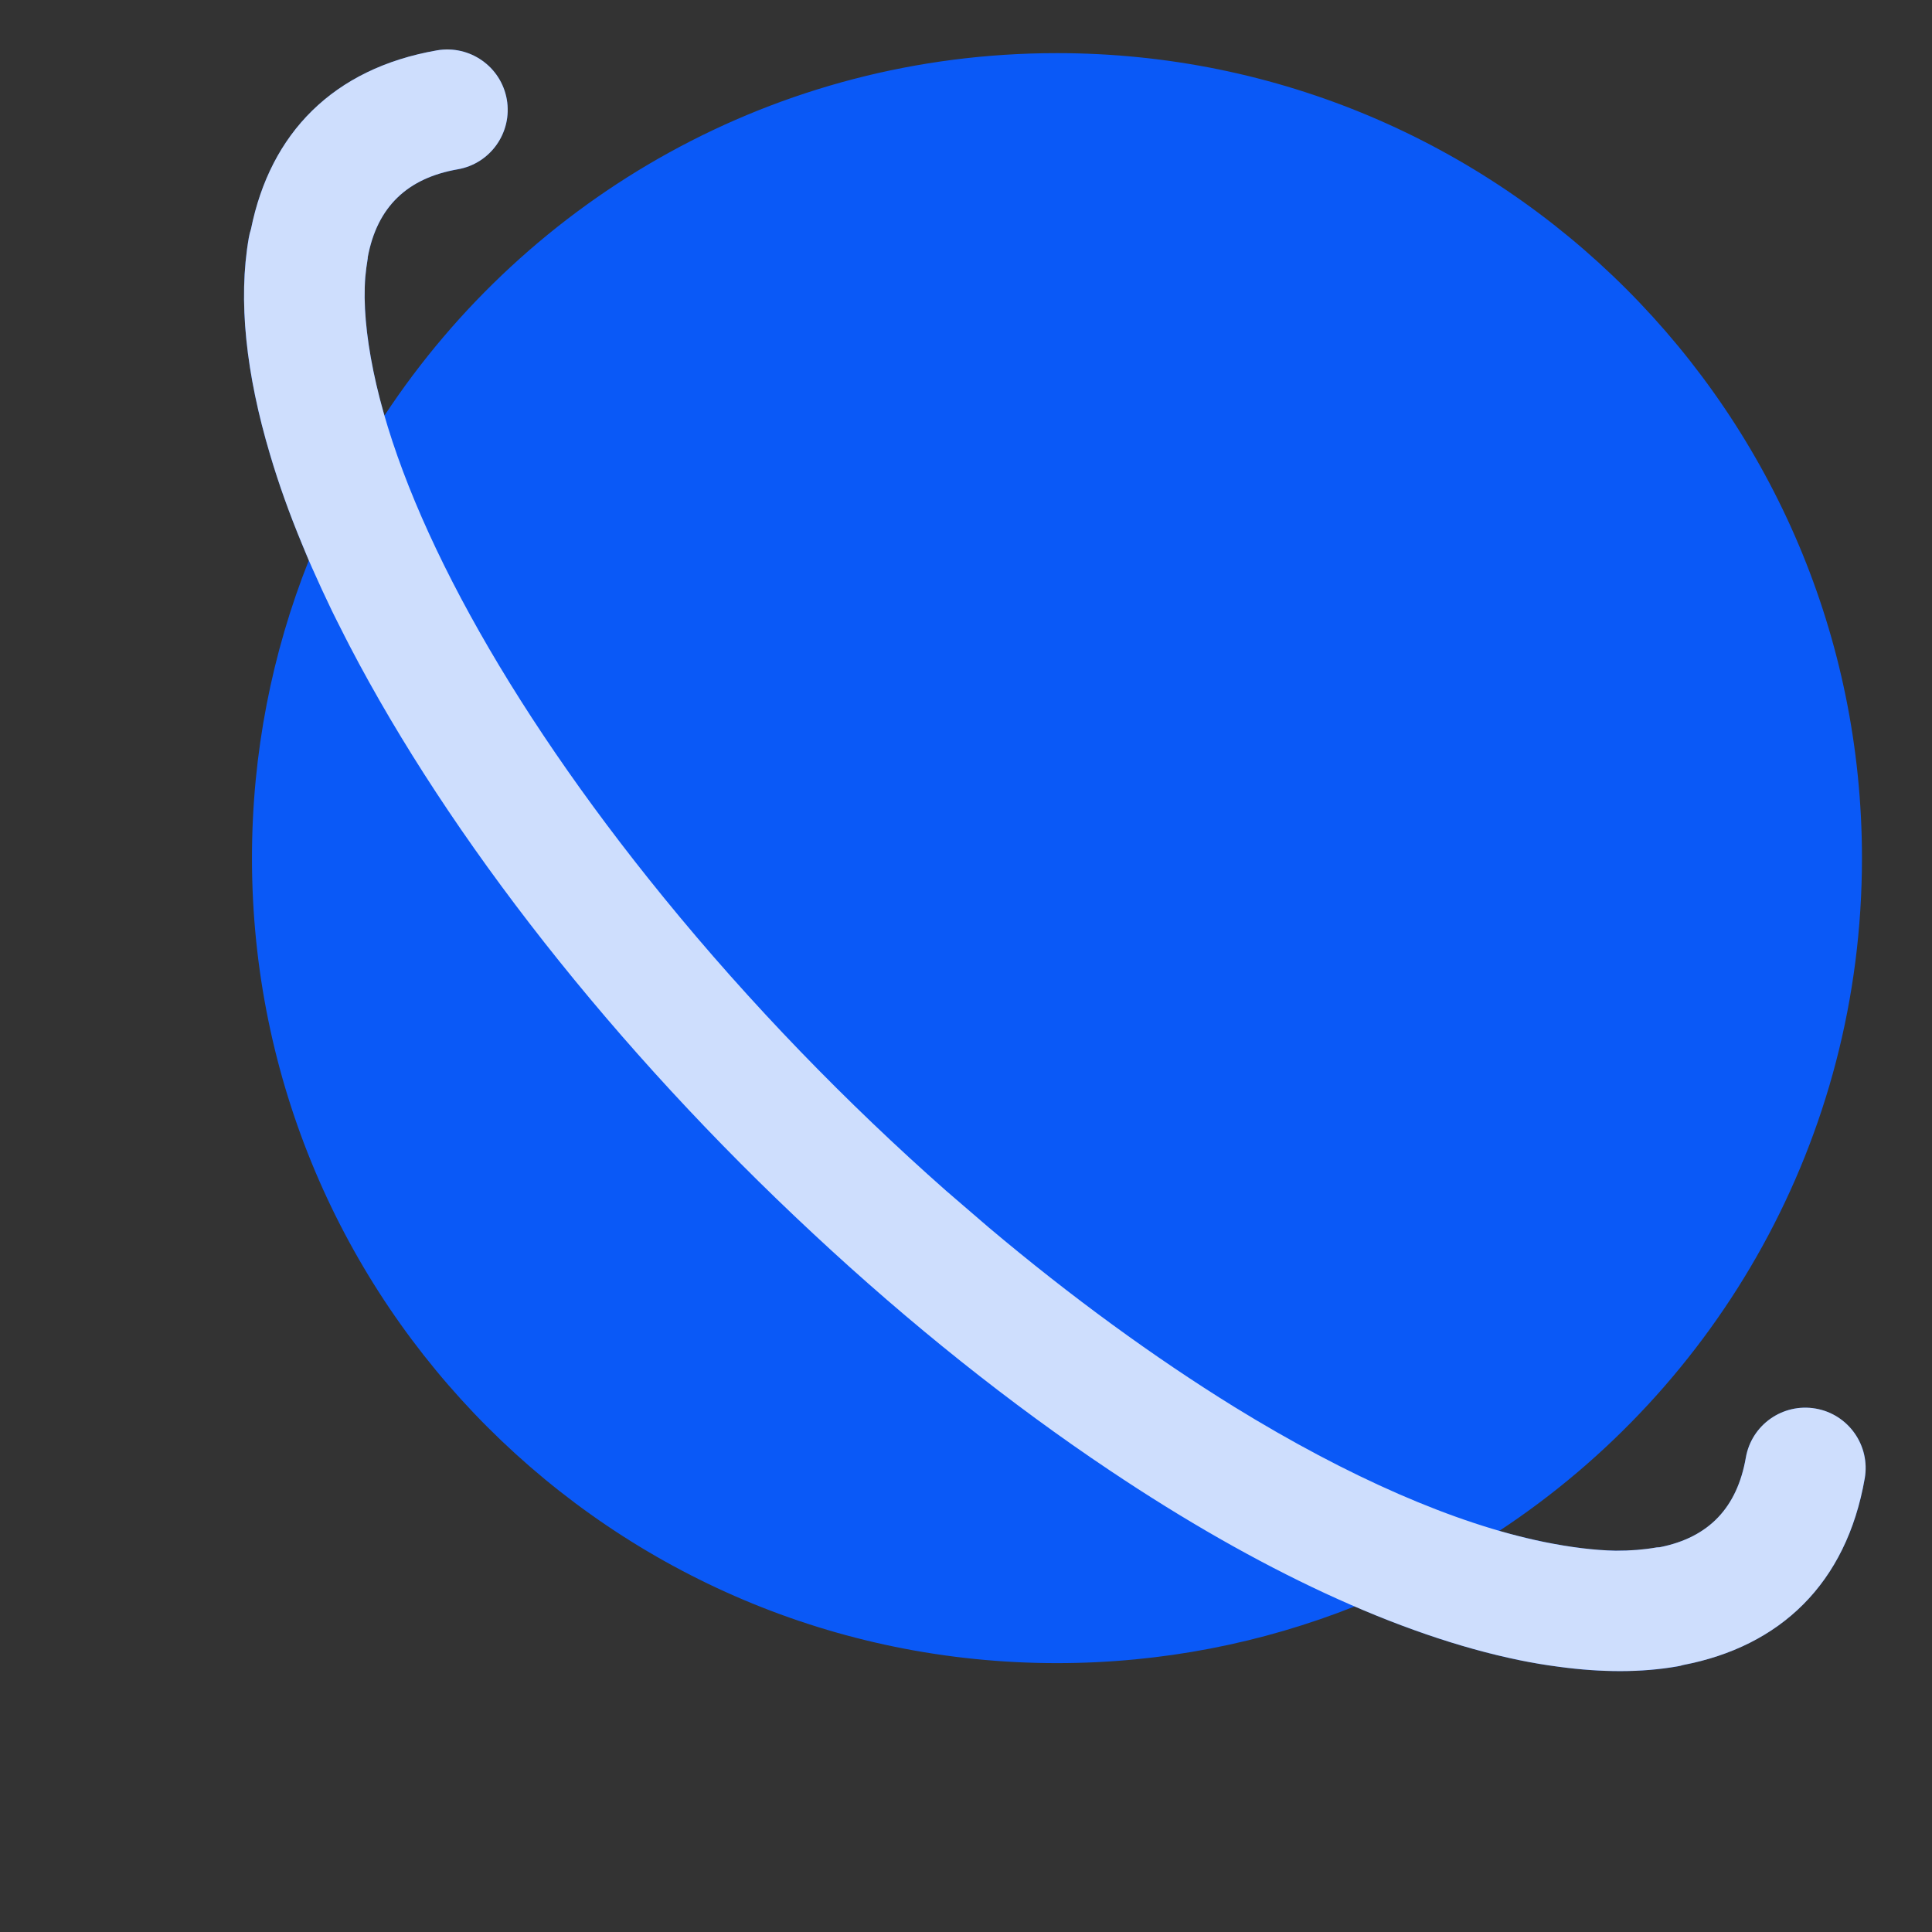 <?xml version="1.0" encoding="UTF-8"?>
<svg width="24px" height="24px" viewBox="0 0 24 24" version="1.1" xmlns="http://www.w3.org/2000/svg" xmlns:xlink="http://www.w3.org/1999/xlink">
    <rect x="0" y="0" width="24" height="24" fill="#333333" stroke="none"/>
    <title>ic_03_onmdpi</title>
    <g id="ic_03_on" stroke="none" stroke-width="1" fill="none" fill-rule="evenodd">
        <path d="M6.296,1.236 C6.367,1.644 6.093,2.033 5.685,2.104 C5.063,2.212 4.685,2.567 4.568,3.196 C4.569,3.203 4.569,3.208 4.568,3.213 C4.555,3.287 4.545,3.363 4.538,3.442 C4.513,3.769 4.546,4.158 4.639,4.612 C4.676,4.79 4.721,4.974 4.776,5.162 C6.564,2.45 9.638,0.66 13.13,0.66 C18.653,0.66 23.13,5.137 23.13,10.66 C23.13,14.153 21.339,17.228 18.625,19.017 C18.815,19.072 19,19.117 19.179,19.154 C19.51,19.222 19.807,19.258 20.071,19.263 C20.251,19.264 20.421,19.251 20.58,19.223 L20.618,19.22 C21.233,19.099 21.58,18.723 21.687,18.108 C21.758,17.7 22.146,17.427 22.554,17.498 C22.962,17.569 23.236,17.957 23.165,18.365 C22.937,19.674 22.112,20.453 20.906,20.684 C20.884,20.691 20.861,20.696 20.837,20.701 C20.39,20.778 19.895,20.778 19.363,20.705 C19.204,20.685 19.042,20.657 18.878,20.624 C18.238,20.493 17.55,20.268 16.827,19.956 C15.683,20.41 14.436,20.66 13.13,20.66 C7.608,20.66 3.13,16.183 3.13,10.66 C3.13,9.354 3.381,8.106 3.836,6.962 C3.826,6.937 3.815,6.911 3.804,6.886 C3.787,6.846 3.77,6.804 3.753,6.763 C3.595,6.381 3.462,6.009 3.355,5.649 C3.056,4.646 2.955,3.73 3.09,2.956 C3.097,2.918 3.106,2.881 3.118,2.845 C3.357,1.66 4.134,0.851 5.428,0.626 C5.836,0.555 6.225,0.828 6.296,1.236 Z" id="形状结合" fill="#0A59F7" fill-rule="nonzero"></path>
        <path d="M15.292,-0.647 C15.63,-0.408 15.712,0.059 15.474,0.398 C15.235,0.737 14.767,0.819 14.429,0.58 C13.912,0.217 13.394,0.2 12.866,0.563 C12.862,0.568 12.858,0.571 12.854,0.574 C12.792,0.618 12.732,0.665 12.671,0.715 C12.422,0.928 12.17,1.227 11.915,1.614 C10.917,3.127 10.159,5.681 9.843,8.778 C9.668,10.486 9.645,12.208 9.747,13.843 L9.799,14.538 C9.913,15.872 10.112,17.136 10.38,18.273 C10.766,19.897 11.293,21.238 11.913,22.178 C12.1,22.46 12.284,22.696 12.467,22.886 C12.594,23.014 12.723,23.124 12.856,23.217 L12.884,23.242 C13.405,23.591 13.916,23.571 14.427,23.212 C14.766,22.973 15.233,23.055 15.472,23.394 C15.71,23.732 15.628,24.2 15.29,24.438 C14.203,25.203 13.069,25.171 12.053,24.481 C12.032,24.471 12.012,24.458 11.993,24.444 C11.621,24.183 11.272,23.832 10.947,23.405 C10.849,23.278 10.754,23.145 10.661,23.004 C9.823,21.734 9.158,19.914 8.728,17.736 C8.44,16.286 8.26,14.7 8.203,13.056 C8.081,9.676 8.485,6.383 9.294,3.816 C9.307,3.774 9.32,3.733 9.334,3.692 C9.356,3.622 9.38,3.551 9.403,3.482 C9.417,3.439 9.431,3.398 9.445,3.357 C9.511,3.168 9.58,2.981 9.65,2.8 C9.672,2.743 9.694,2.687 9.717,2.632 C9.734,2.591 9.75,2.55 9.768,2.509 C9.926,2.126 10.095,1.769 10.274,1.44 C10.772,0.518 11.348,-0.2 11.991,-0.652 C12.023,-0.675 12.055,-0.694 12.089,-0.711 C13.096,-1.38 14.217,-1.403 15.292,-0.647 Z" id="形状结合" fill-opacity="0.8" fill="#FFFFFF" fill-rule="nonzero" transform="translate(11.896, 11.896) rotate(-45) translate(-11.896, -11.896) "></path>
    </g>
</svg>